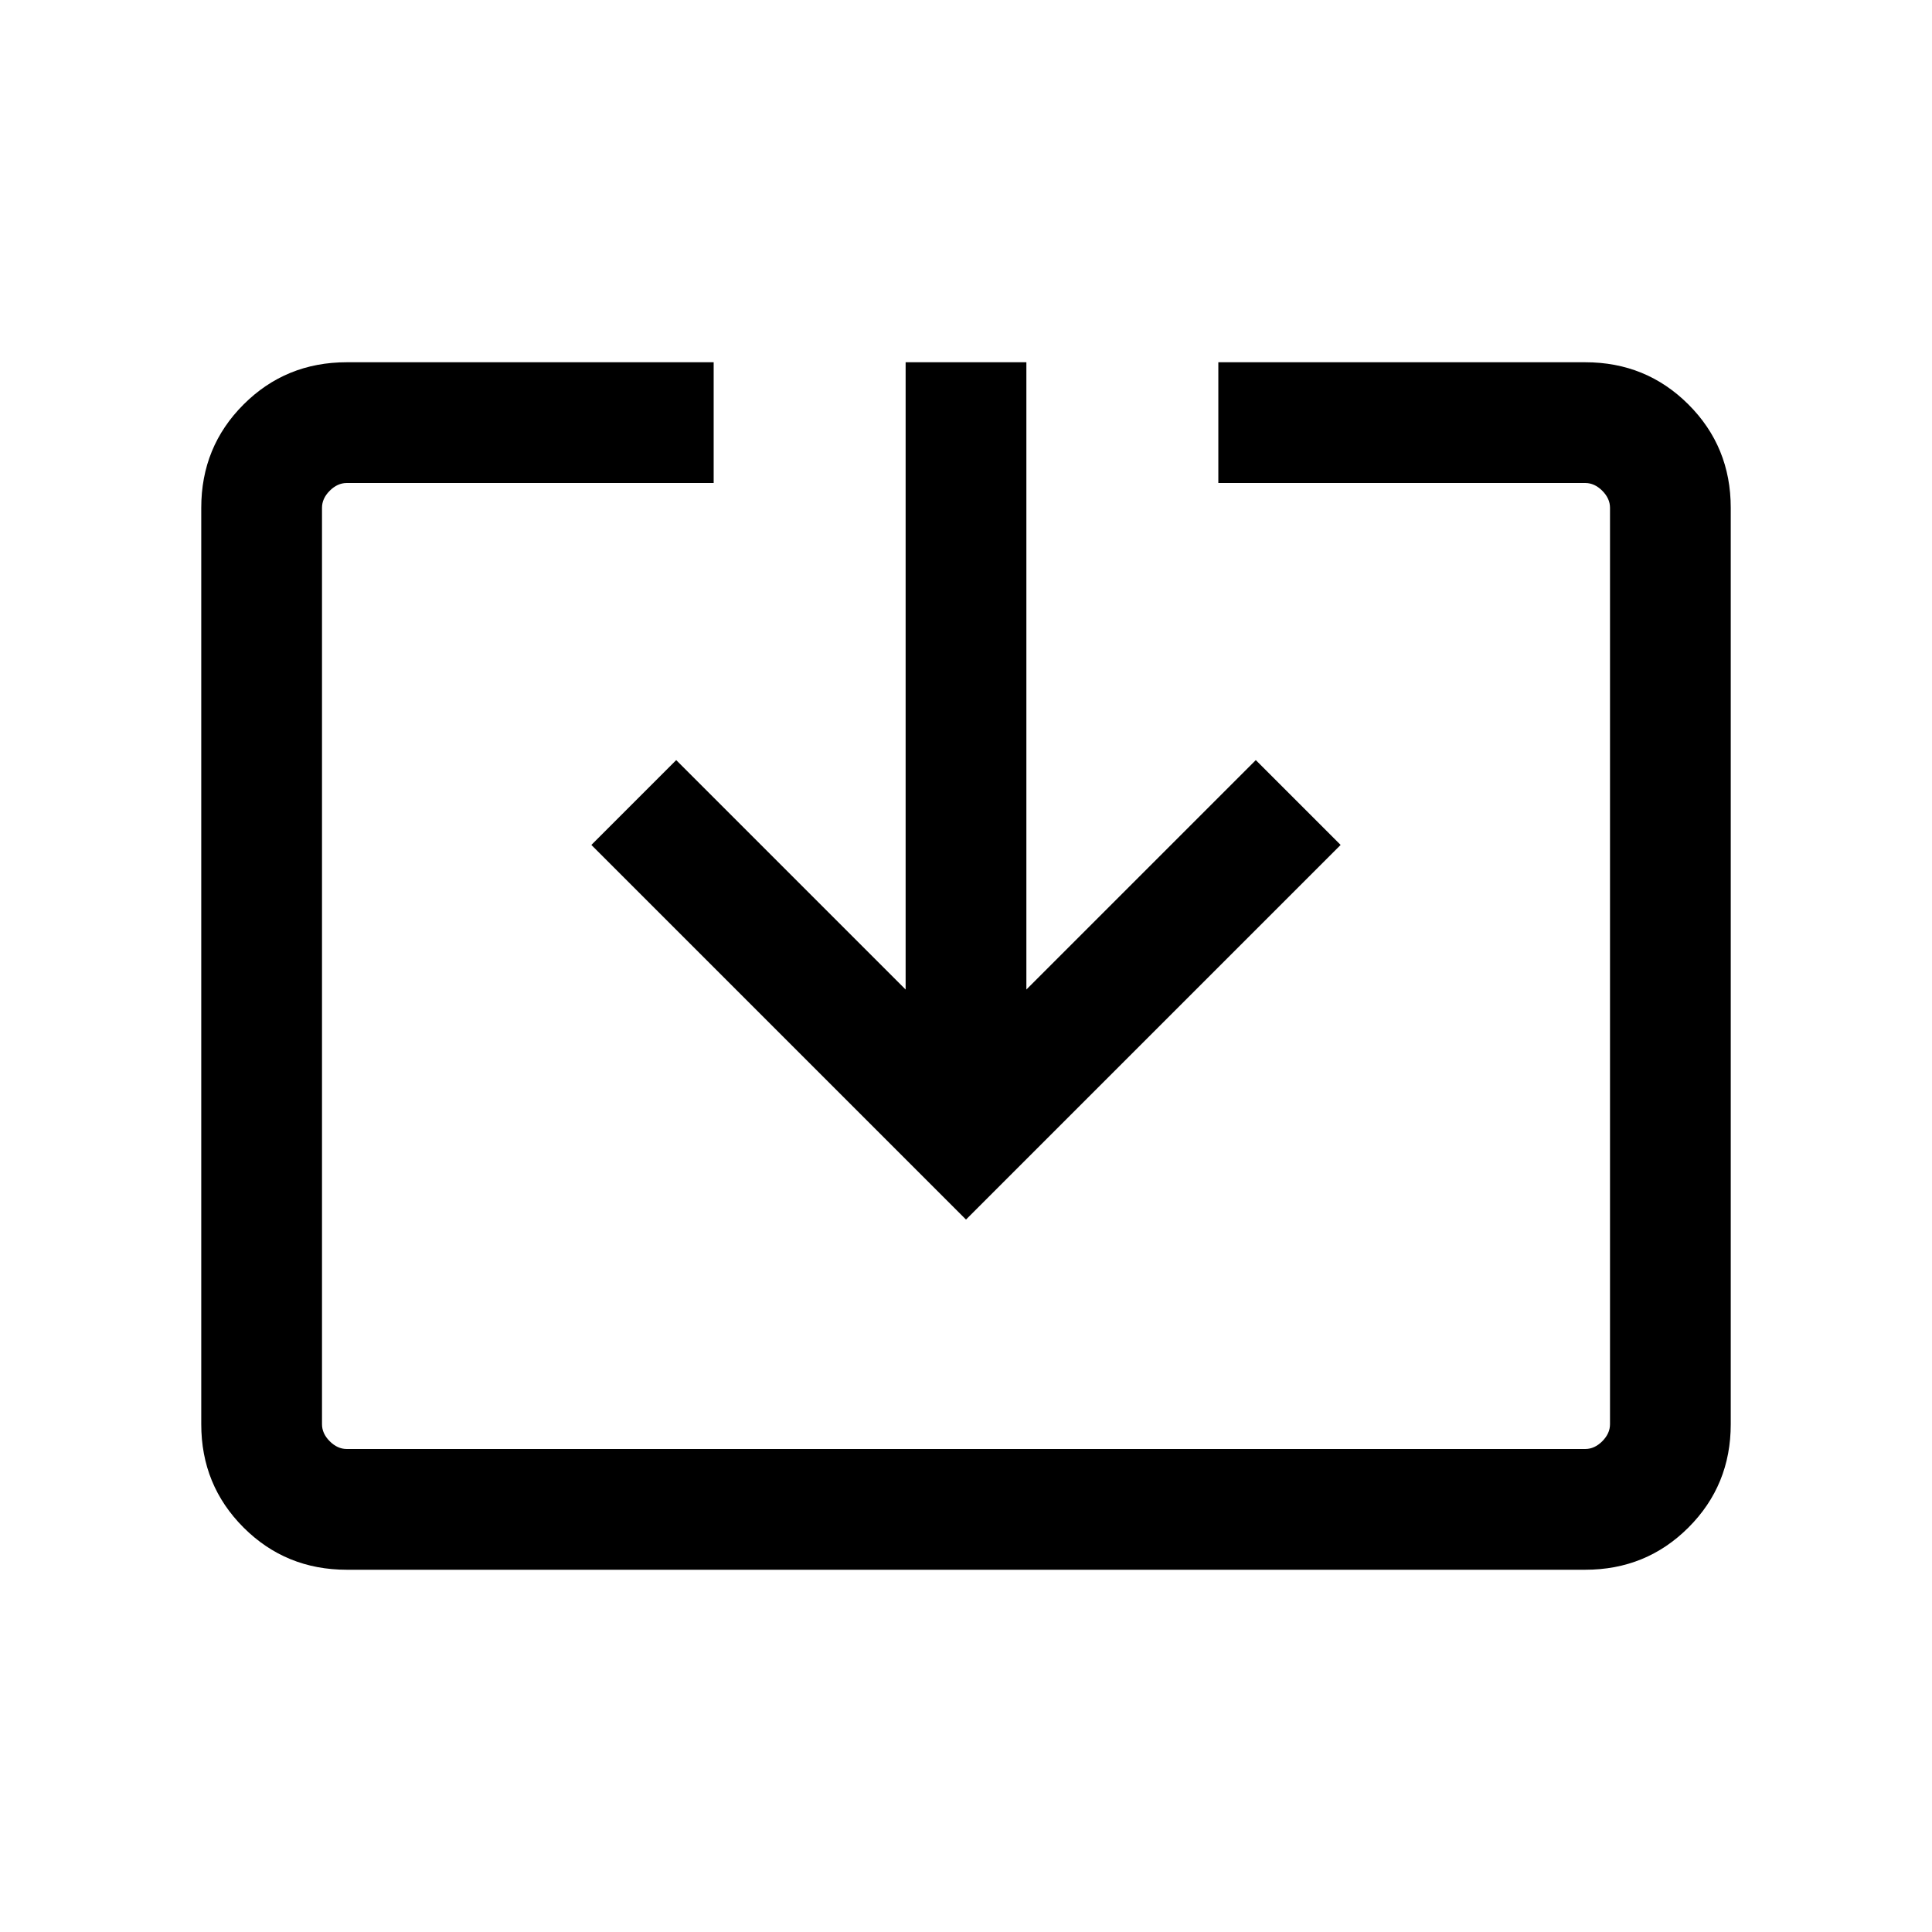 <svg xmlns="http://www.w3.org/2000/svg" height="24" viewBox="0 -960 960 960" width="24"><path d="M172.309-180.001q-30.308 0-51.308-21t-21-51.308v-455.382q0-30.308 21-51.308t51.308-21h182.306V-720H172.309q-4.616 0-8.463 3.846-3.846 3.847-3.846 8.463v455.382q0 4.616 3.846 8.463 3.847 3.846 8.463 3.846h615.382q4.616 0 8.463-3.846 3.846-3.847 3.846-8.463v-455.382q0-4.616-3.846-8.463-3.847-3.846-8.463-3.846H605.385v-59.999h182.306q30.308 0 51.308 21t21 51.308v455.382q0 30.308-21 51.308t-51.308 21H172.309Zm307.691-174L293.847-540.154 336-582.306l114.001 114v-311.693h59.998v311.693l114.001-114 42.153 42.152L480-354.001Z"/></svg>